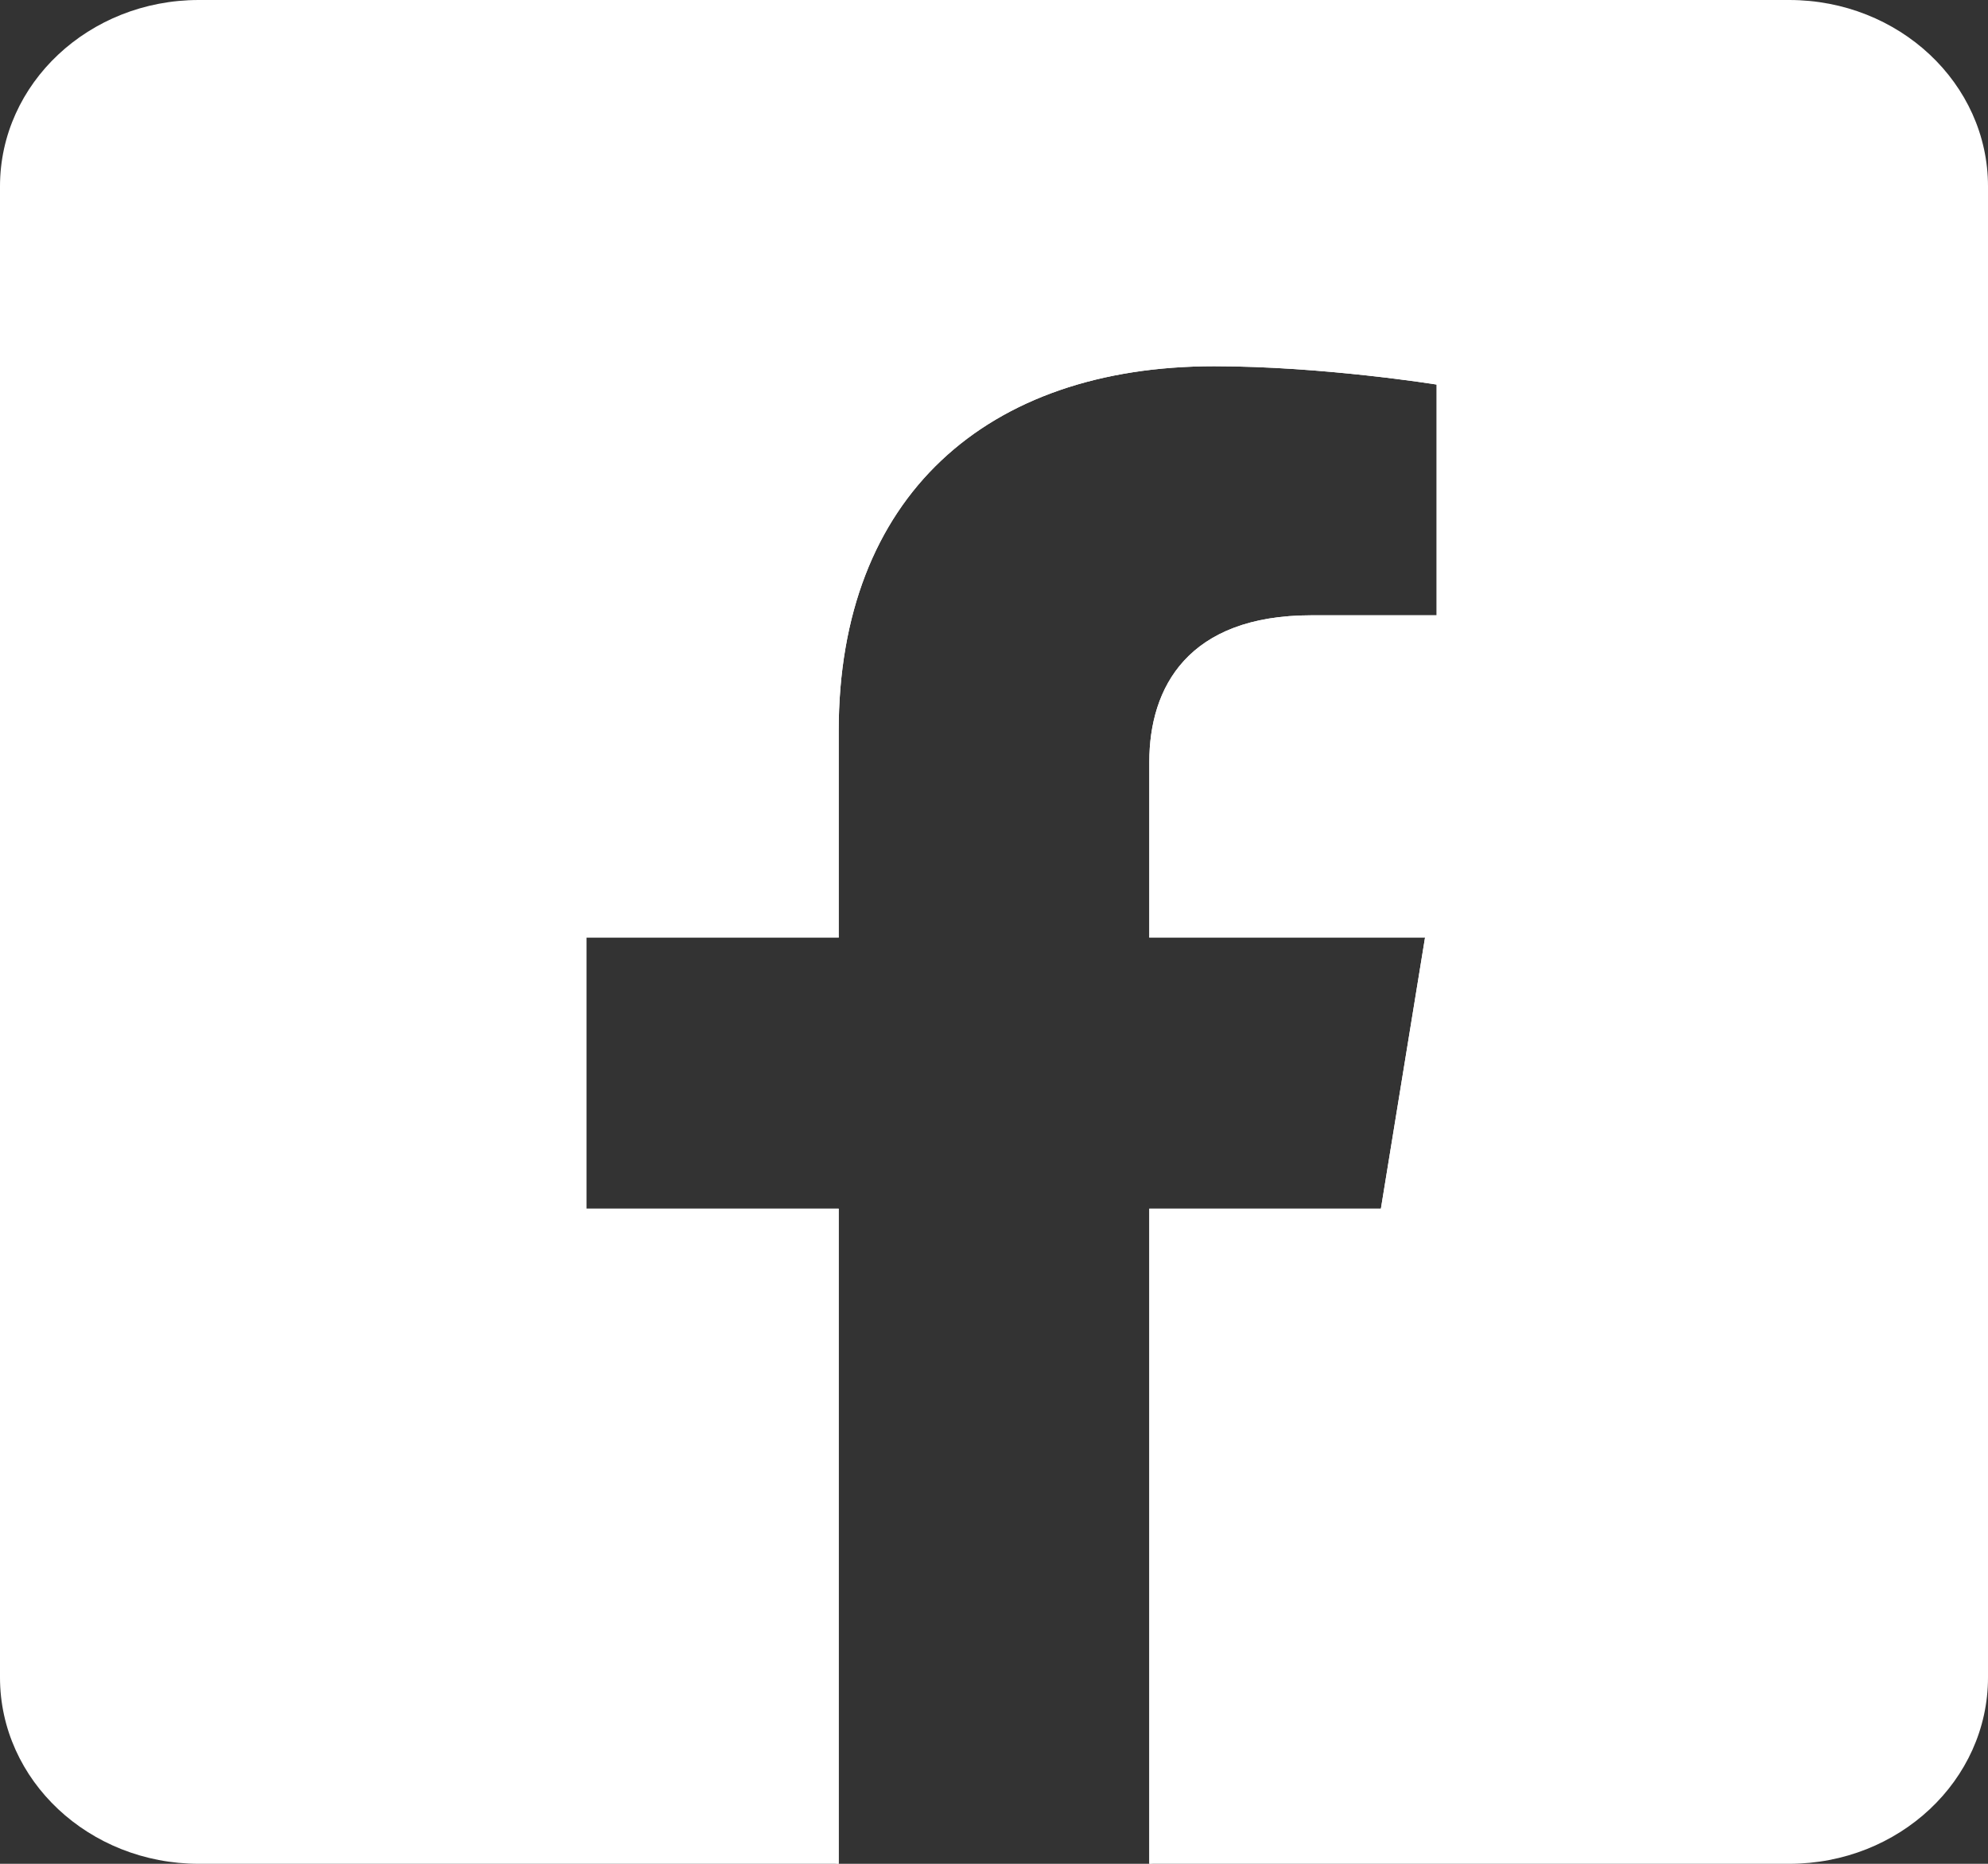 <svg width="32" height="30" viewBox="0 0 32 30" fill="none" xmlns="http://www.w3.org/2000/svg">
<rect x="0" y="0" width="32" height="30" fill="#333333" stroke="none"/>
<path d="M32 15.092C32 6.757 24.837 0 16 0C7.163 0 0 6.757 0 15.092C0 22.624 5.851 28.868 13.5 30V19.454H9.438V15.092H13.5V11.767C13.5 7.984 15.889 5.895 19.543 5.895C21.293 5.895 23.125 6.19 23.125 6.19V9.904H21.108C19.12 9.904 18.5 11.067 18.5 12.262V15.092H22.938L22.228 19.454H18.5V30C26.149 28.868 32 22.624 32 15.092Z" fill="white"/>
<path fill-rule="evenodd" clip-rule="evenodd" d="M3.2 0C1.433 0 0 1.343 0 3V27C0 28.657 1.433 30 3.2 30H13.5V19.454H9.438V15.092H13.5V11.767C13.5 7.984 15.889 5.895 19.543 5.895C21.293 5.895 23.125 6.19 23.125 6.19V9.904H21.108C19.12 9.904 18.5 11.067 18.5 12.262V15.092H22.938L22.228 19.454H18.5V30H28.8C30.567 30 32 28.657 32 27V3C32 1.343 30.567 0 28.8 0H3.2Z" fill="white"/>
</svg>
